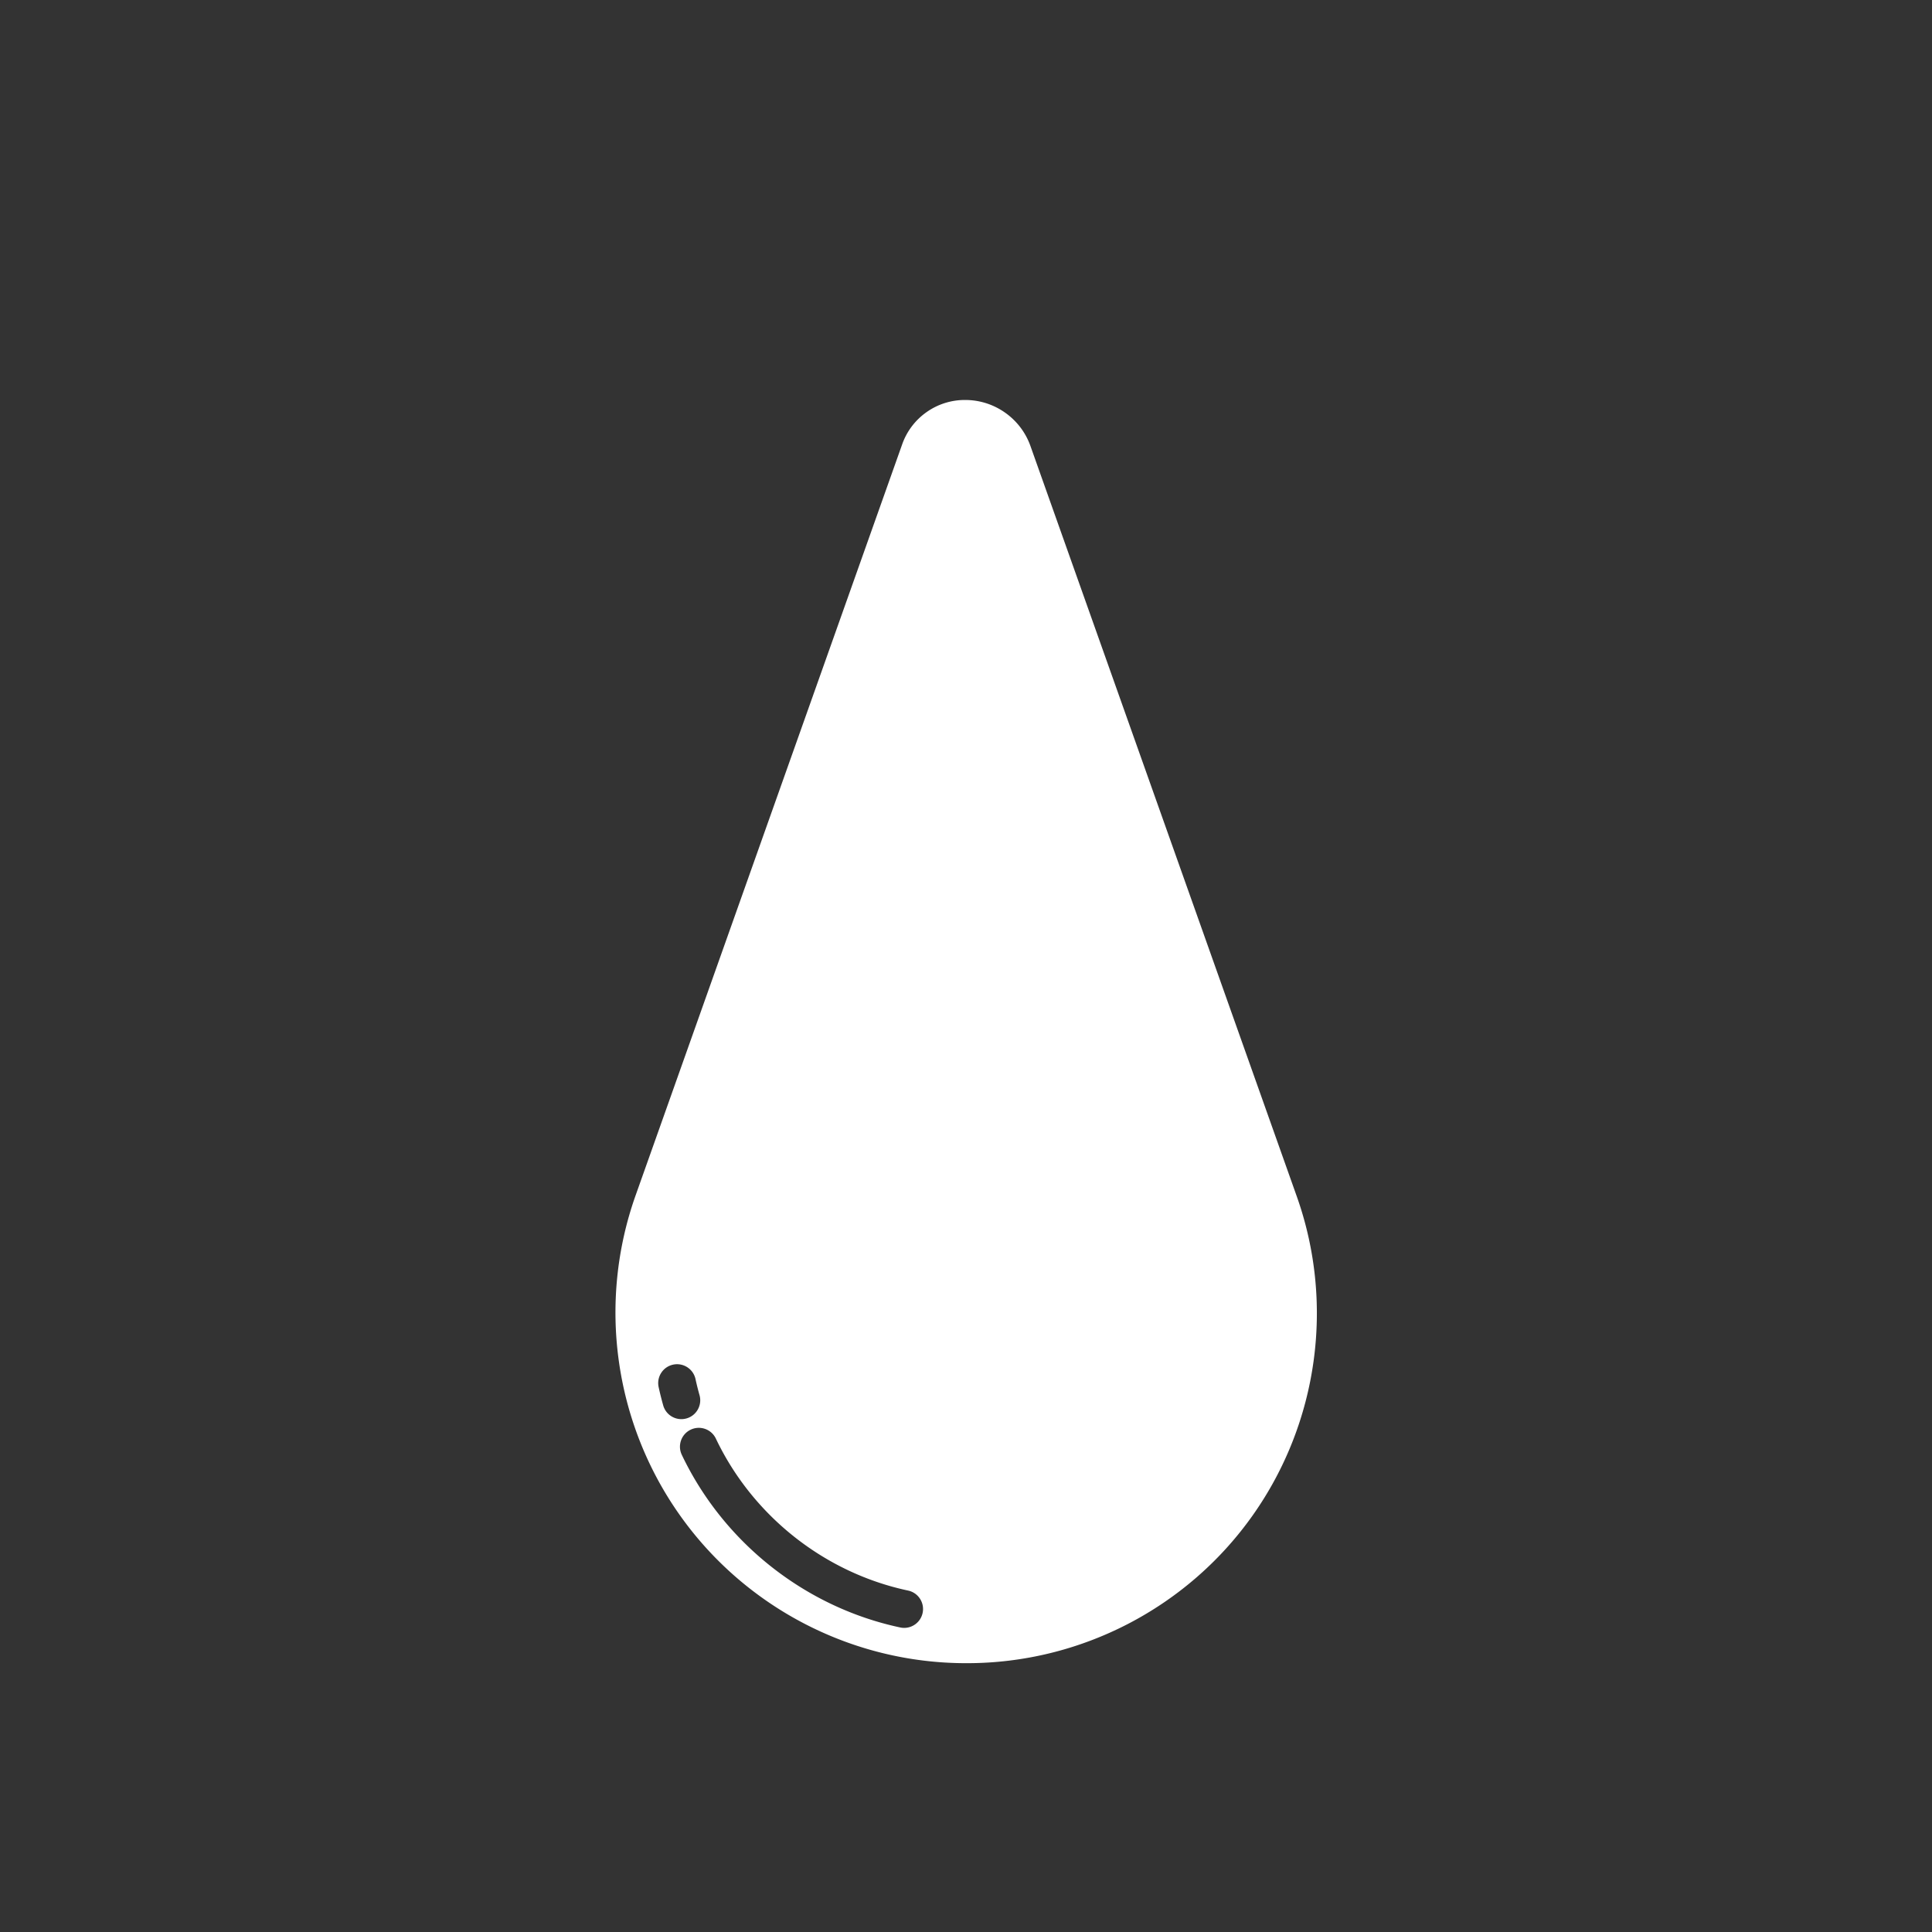 <svg t="1596958955274" class="icon" viewBox="0 0 1024 1024" version="1.1" xmlns="http://www.w3.org/2000/svg" p-id="14440" width="20" height="20"><rect x="0" y="0" width="1024" height="1024" fill="#333333" stroke="none"/><path d="M687.313 634.093L546.18 236.453a36.553 36.553 0 0 0-13.432-17.723 36.549 36.549 0 0 0-21.195-6.73h-0.148a35.062 35.062 0 0 0-20.331 6.455 35.069 35.069 0 0 0-12.884 17.001L336.886 633.578c-20.158 56.796-11.438 120.094 23.327 169.322 34.765 49.229 91.5 78.619 151.767 78.619h0.603c60.141 0 116.758-29.329 151.452-78.456 34.692-49.126 43.394-112.293 23.278-168.97z m-335.8 110.797c-0.9-3.188-1.715-6.448-2.423-9.693-1.177-5.396 2.242-10.725 7.638-11.902 5.393-1.175 10.725 2.243 11.902 7.639a146.073 146.073 0 0 0 2.13 8.521c1.501 5.315-1.591 10.841-6.906 12.342-0.909 0.256-1.824 0.379-2.723 0.379-4.363-0.001-8.374-2.88-9.618-7.286zM489.01 854.893c-1 4.7-5.151 7.921-9.771 7.921a9.981 9.981 0 0 1-2.09-0.221c-50.321-10.705-93.605-44.915-115.784-91.512-2.374-4.987-0.255-10.953 4.731-13.327 4.985-2.374 10.953-0.256 13.327 4.731 19.523 41.017 57.611 71.127 101.887 80.545 5.402 1.15 8.849 6.46 7.7 11.863z" fill="#FFFFFF" p-id="14441"></path><path d="M613.025 305.202c16.091-3.337 30.881-11.266 42.771-23.156 16.092-16.092 24.954-37.486 24.954-60.243v-8.969c0-6.1-2.375-11.834-6.693-16.152A22.69 22.69 0 0 0 657.915 190h-96.984a78.072 78.072 0 0 0-5.108-3.944C542.802 176.86 527.494 172 511.553 172h-0.148c-15.629 0-30.639 4.766-43.405 13.781a76.31 76.31 0 0 0-5.417 4.219h-96.499c-6.096 0-11.828 2.373-16.152 6.694a22.689 22.689 0 0 0-6.682 16.141v8.969c0 22.757 8.862 44.151 24.954 60.243 11.894 11.894 26.689 19.824 42.786 23.159L299.19 620.2c-24.498 69.023-13.899 145.949 28.349 205.775 42.25 59.827 111.2 95.545 184.441 95.545h0.603c73.115 0 141.947-35.657 184.126-95.382 42.177-59.727 52.756-136.521 28.3-205.424L613.025 305.202zM512.582 881.52h-0.603c-60.267 0-117.002-29.391-151.767-78.619-34.764-49.229-43.484-112.526-23.327-169.322L478.19 235.457a35.066 35.066 0 0 1 12.884-17.001 35.062 35.062 0 0 1 20.331-6.455h0.148c7.632 0 14.96 2.327 21.195 6.73a36.55 36.55 0 0 1 13.432 17.723l141.133 397.64c20.116 56.677 11.414 119.844-23.278 168.971-34.695 49.125-91.312 78.455-151.453 78.455z m114.93-627.758c-7.621 7.622-17.487 12.175-28.106 13.066L586.334 230h53.679c-1.631 8.952-5.93 17.191-12.501 23.762z m-231.024 0c-6.571-6.571-10.87-14.811-12.501-23.762h53.695l-13.072 36.829c-10.625-0.888-20.497-5.441-28.122-13.067z" fill="" p-id="14442"></path><path d="M298.387 550.09a25.55 25.55 0 0 0 14.812-4.705 25.532 25.532 0 0 0 9.379-12.379l40.972-115.438a22.867 22.867 0 0 0-2.867-20.81 22.865 22.865 0 0 0-18.653-9.662H57.783c-6.856 0-13.303 2.67-18.151 7.519-4.848 4.849-7.518 11.294-7.518 18.15v9.608c0 34.114 13.285 66.187 37.407 90.31 17.772 17.771 39.861 29.651 63.9 34.68-0.104 5.249 1.831 10.532 5.837 14.539a19.938 19.938 0 0 0 14.144 5.859 19.94 19.94 0 0 0 14.141-5.856l2.004-2.004a19.882 19.882 0 0 0 5.368-9.812h46.809a19.902 19.902 0 0 0 5.705 11.813 19.938 19.938 0 0 0 14.144 5.859 19.94 19.94 0 0 0 14.141-5.856l2.004-2.004a19.882 19.882 0 0 0 5.368-9.812h35.301zM72.237 427.096h245.486l-29.457 82.994H159.83c-23.43 0-45.458-9.124-62.025-25.691-15.449-15.45-24.426-35.649-25.568-57.303zM984.047 394.611c-4.849-4.847-11.294-7.516-18.148-7.516H681.772a22.864 22.864 0 0 0-18.655 9.667 22.856 22.856 0 0 0-2.863 20.806L701.898 534.9a22.71 22.71 0 0 0 8.35 11.011 22.72 22.72 0 0 0 13.168 4.18h36.9a19.902 19.902 0 0 0 5.703 11.811 19.937 19.937 0 0 0 14.146 5.861 19.94 19.94 0 0 0 14.139-5.854l2.005-2.004a19.88 19.88 0 0 0 5.37-9.813h46.81a19.897 19.897 0 0 0 5.706 11.814c3.905 3.905 9.024 5.857 14.143 5.857s10.237-1.952 14.143-5.857l2.004-2.004c3.79-3.79 5.724-8.724 5.836-13.69 23.339-5.747 44.749-17.756 62.182-35.188 25.193-25.194 39.067-58.69 39.067-94.318v-3.939c-0.003-6.856-2.672-13.301-7.523-18.156z m-59.831 88.127c-17.639 17.638-41.09 27.352-66.034 27.352H735.537l-29.457-82.994h244.919c-2.311 21.013-11.618 40.476-26.783 55.642zM363.854 751.796c5.315-1.501 8.407-7.026 6.906-12.342a145.672 145.672 0 0 1-2.13-8.521c-1.177-5.396-6.509-8.813-11.902-7.639-5.396 1.178-8.815 6.507-7.638 11.902a166.135 166.135 0 0 0 2.423 9.693c1.244 4.406 5.254 7.285 9.618 7.285 0.9 0.001 1.815-0.122 2.723-0.378zM481.31 843.03c-44.275-9.418-82.364-39.528-101.887-80.545-2.374-4.987-8.342-7.105-13.327-4.731-4.987 2.374-7.105 8.34-4.731 13.327 22.179 46.597 65.463 80.807 115.784 91.512 0.702 0.149 1.401 0.221 2.09 0.221 4.62 0 8.771-3.221 9.771-7.921 1.149-5.403-2.298-10.713-7.7-11.863z" fill="" p-id="14443"></path></svg>
